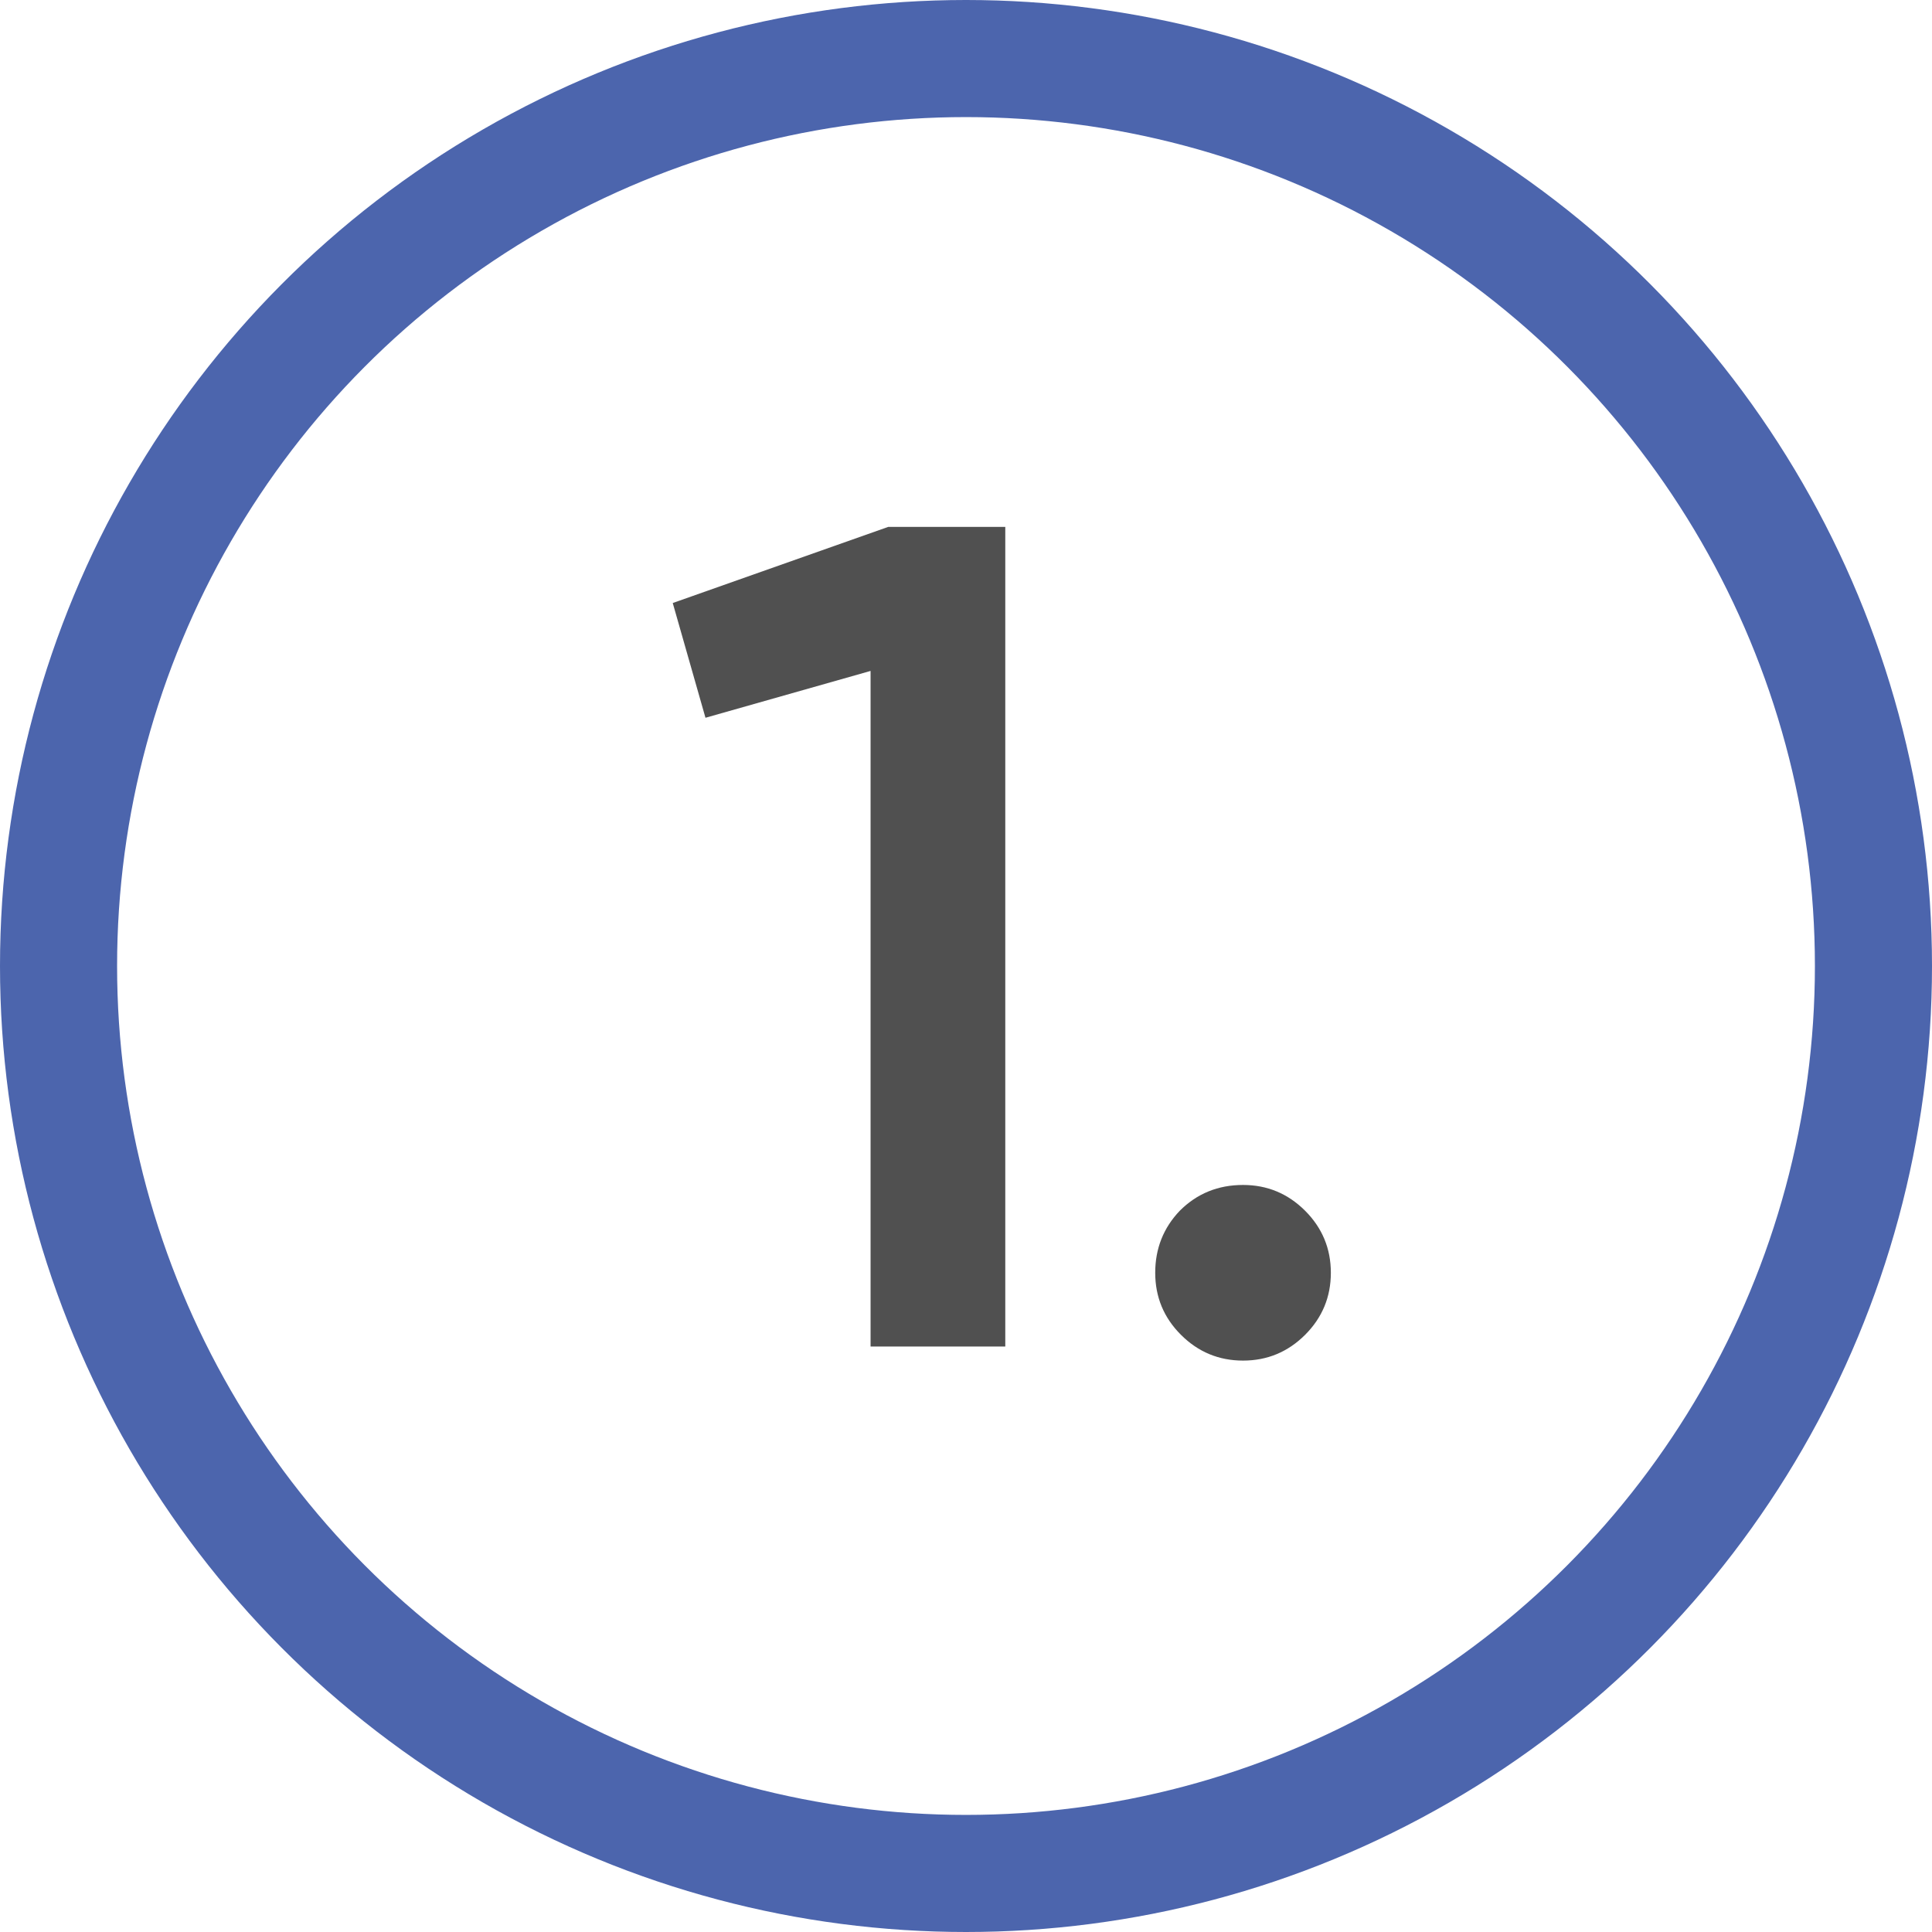 <svg width="33" height="33" viewBox="0 0 33 33" fill="none" xmlns="http://www.w3.org/2000/svg">
<circle cx="16.5" cy="16.5" r="15.5" stroke="#4C65AD" stroke-width="2"/>
<path d="M11.491 10.3L15.171 9H17.171V23H14.87V11.46L12.05 12.26L11.491 10.3ZM21.232 20.24C21.645 20.24 21.998 20.387 22.292 20.68C22.585 20.973 22.732 21.327 22.732 21.74C22.732 22.153 22.585 22.507 22.292 22.8C21.998 23.093 21.645 23.24 21.232 23.24C20.819 23.24 20.465 23.093 20.172 22.8C19.878 22.507 19.732 22.153 19.732 21.74C19.732 21.327 19.872 20.973 20.152 20.68C20.445 20.387 20.805 20.24 21.232 20.24Z" fill="#505050"/>
</svg>
